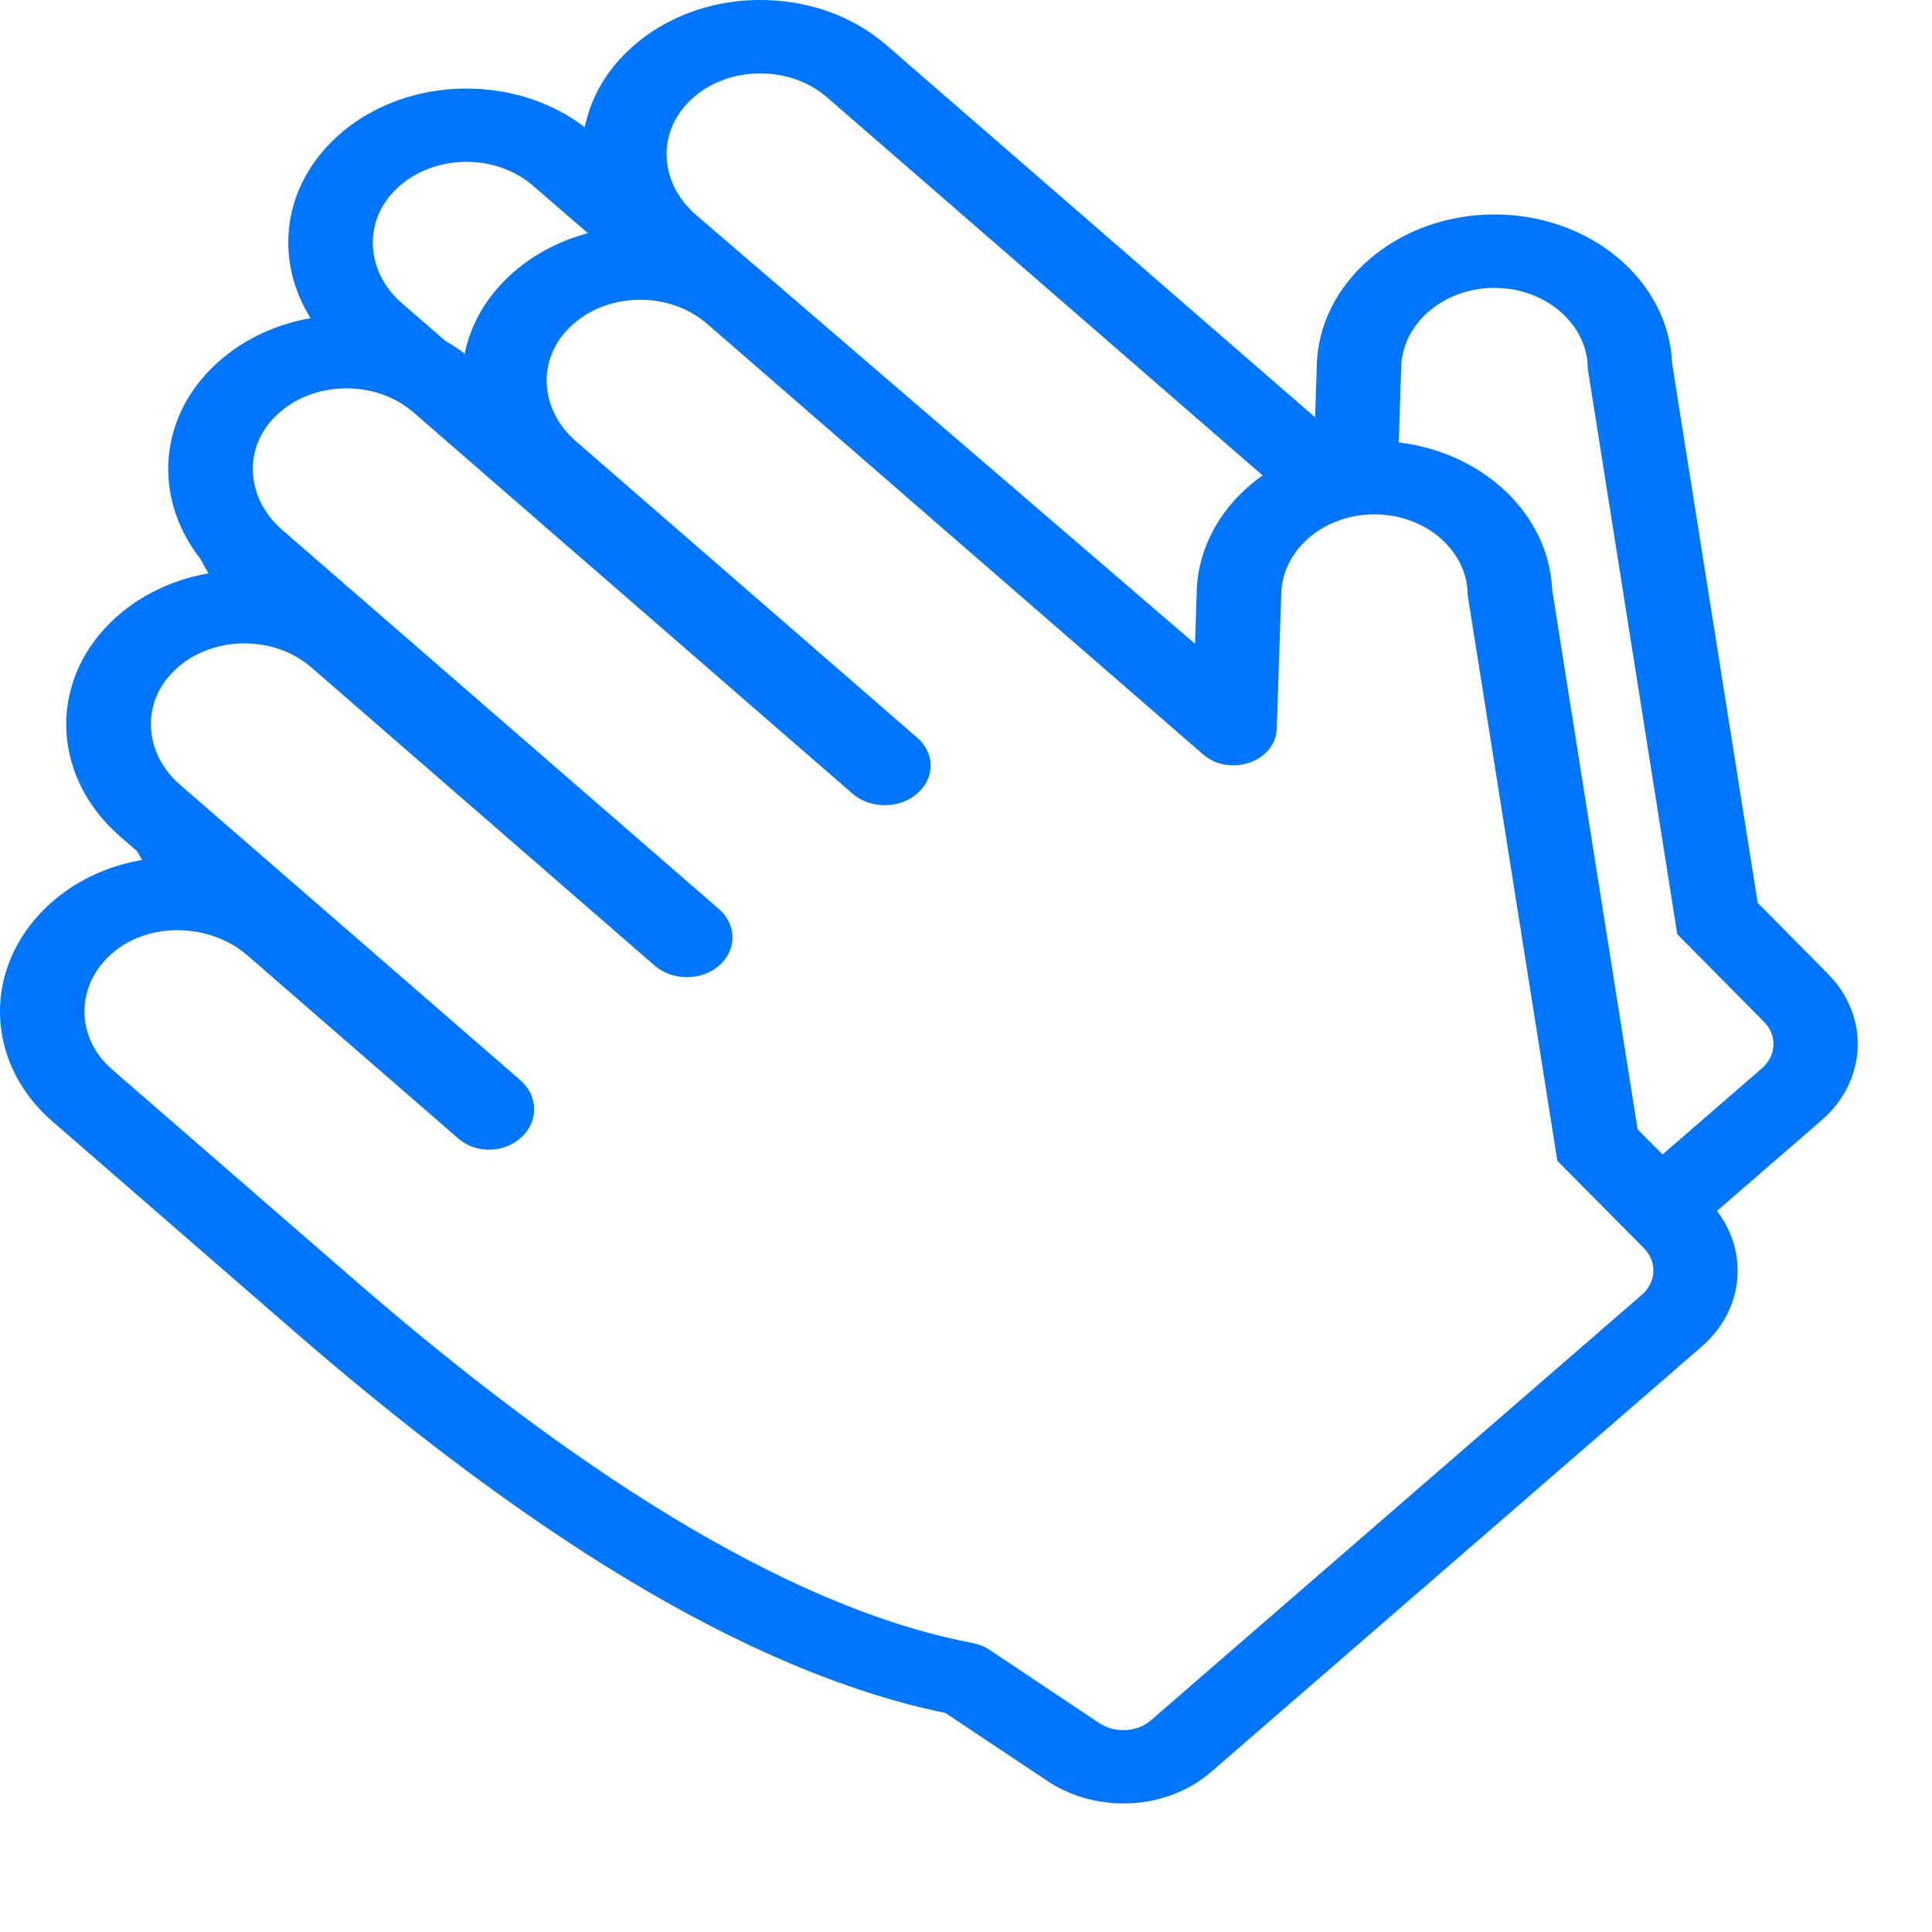 <svg width="13" height="13" viewBox="0 0 13 13" fill="none" xmlns="http://www.w3.org/2000/svg">
<path d="M0.457 5.986C0.602 5.886 0.775 5.818 0.957 5.786C0.945 5.767 0.934 5.748 0.923 5.728L0.809 5.629C0.369 5.248 0.323 4.647 0.702 4.232C0.88 4.036 1.128 3.906 1.403 3.858C1.384 3.826 1.366 3.794 1.35 3.762C1.051 3.385 1.056 2.879 1.387 2.516C1.566 2.32 1.814 2.189 2.09 2.141C1.862 1.778 1.891 1.325 2.195 0.992C2.425 0.74 2.769 0.596 3.139 0.596C3.435 0.596 3.715 0.688 3.935 0.856C3.968 0.692 4.046 0.534 4.172 0.397C4.402 0.145 4.746 4.11356e-05 5.116 0C5.438 0 5.74 0.108 5.966 0.305L8.849 2.808L8.86 2.474C8.865 1.905 9.4 1.443 10.056 1.443C10.701 1.443 11.228 1.888 11.251 2.443L11.827 6.075L12.3 6.553C12.583 6.839 12.564 7.272 12.257 7.538L11.553 8.148C11.77 8.431 11.732 8.817 11.449 9.062L8.148 11.924C7.99 12.06 7.781 12.135 7.559 12.135C7.376 12.135 7.195 12.082 7.05 11.985L6.361 11.526C5.698 11.39 4.967 11.081 4.188 10.607C3.507 10.194 2.768 9.642 1.992 8.969L0.351 7.544C0.109 7.334 -0.018 7.043 0.002 6.745C0.022 6.448 0.188 6.171 0.457 5.986ZM3.587 1.25C3.464 1.143 3.301 1.089 3.139 1.089C2.953 1.089 2.768 1.159 2.641 1.298C2.439 1.52 2.474 1.841 2.704 2.04L2.997 2.294C3.042 2.32 3.086 2.348 3.127 2.38C3.16 2.216 3.239 2.058 3.365 1.92C3.519 1.751 3.725 1.631 3.956 1.569L3.587 1.25ZM5.564 0.654C5.441 0.547 5.278 0.494 5.116 0.494C4.93 0.494 4.745 0.563 4.618 0.703C4.416 0.924 4.451 1.245 4.681 1.444L8.041 4.332L8.052 3.998C8.055 3.676 8.228 3.388 8.496 3.199L5.564 0.654ZM11.855 7.189C11.954 7.103 11.96 6.966 11.869 6.875L11.287 6.287C11.287 6.287 11.286 6.287 11.286 6.286L10.684 2.482C10.684 2.182 10.401 1.937 10.056 1.937C9.711 1.937 9.428 2.182 9.428 2.482L9.412 2.977C9.98 3.045 10.422 3.46 10.444 3.967L11.019 7.599L11.187 7.768L11.855 7.189ZM0.753 7.195L2.394 8.62C3.796 9.836 5.26 10.813 6.547 11.056C6.586 11.064 6.623 11.078 6.655 11.099L7.396 11.594C7.445 11.626 7.502 11.642 7.558 11.642C7.627 11.642 7.695 11.619 7.746 11.574L11.047 8.713C11.146 8.627 11.152 8.49 11.061 8.398L10.479 7.811C10.479 7.811 10.479 7.81 10.479 7.81L9.876 4.006C9.876 3.706 9.594 3.461 9.248 3.461C8.903 3.461 8.621 3.706 8.621 4.006L8.591 4.903C8.586 5.053 8.445 5.15 8.298 5.15C8.226 5.15 8.153 5.127 8.094 5.075L4.757 2.178C4.633 2.071 4.471 2.017 4.308 2.017C4.123 2.017 3.937 2.087 3.81 2.227C3.609 2.448 3.644 2.769 3.874 2.968L6.172 4.964C6.292 5.068 6.292 5.236 6.172 5.339C6.112 5.392 6.033 5.418 5.954 5.418C5.875 5.418 5.795 5.392 5.735 5.339L2.78 2.773C2.656 2.666 2.494 2.613 2.331 2.613C2.146 2.613 1.96 2.683 1.833 2.822C1.632 3.043 1.667 3.364 1.897 3.564L4.838 6.117C4.959 6.223 4.959 6.393 4.838 6.498C4.778 6.55 4.7 6.575 4.622 6.575C4.544 6.575 4.466 6.55 4.406 6.498L2.094 4.49C1.97 4.383 1.808 4.329 1.645 4.329C1.46 4.329 1.274 4.399 1.147 4.539C0.946 4.76 0.981 5.081 1.211 5.28L3.502 7.269C3.625 7.377 3.625 7.551 3.502 7.658L3.498 7.661C3.441 7.711 3.366 7.736 3.291 7.736C3.216 7.736 3.141 7.711 3.084 7.661L1.664 6.428C1.536 6.317 1.364 6.259 1.194 6.259C1.058 6.259 0.922 6.296 0.809 6.373C0.508 6.58 0.489 6.966 0.753 7.195Z" fill="#0076FF"/>
</svg>

